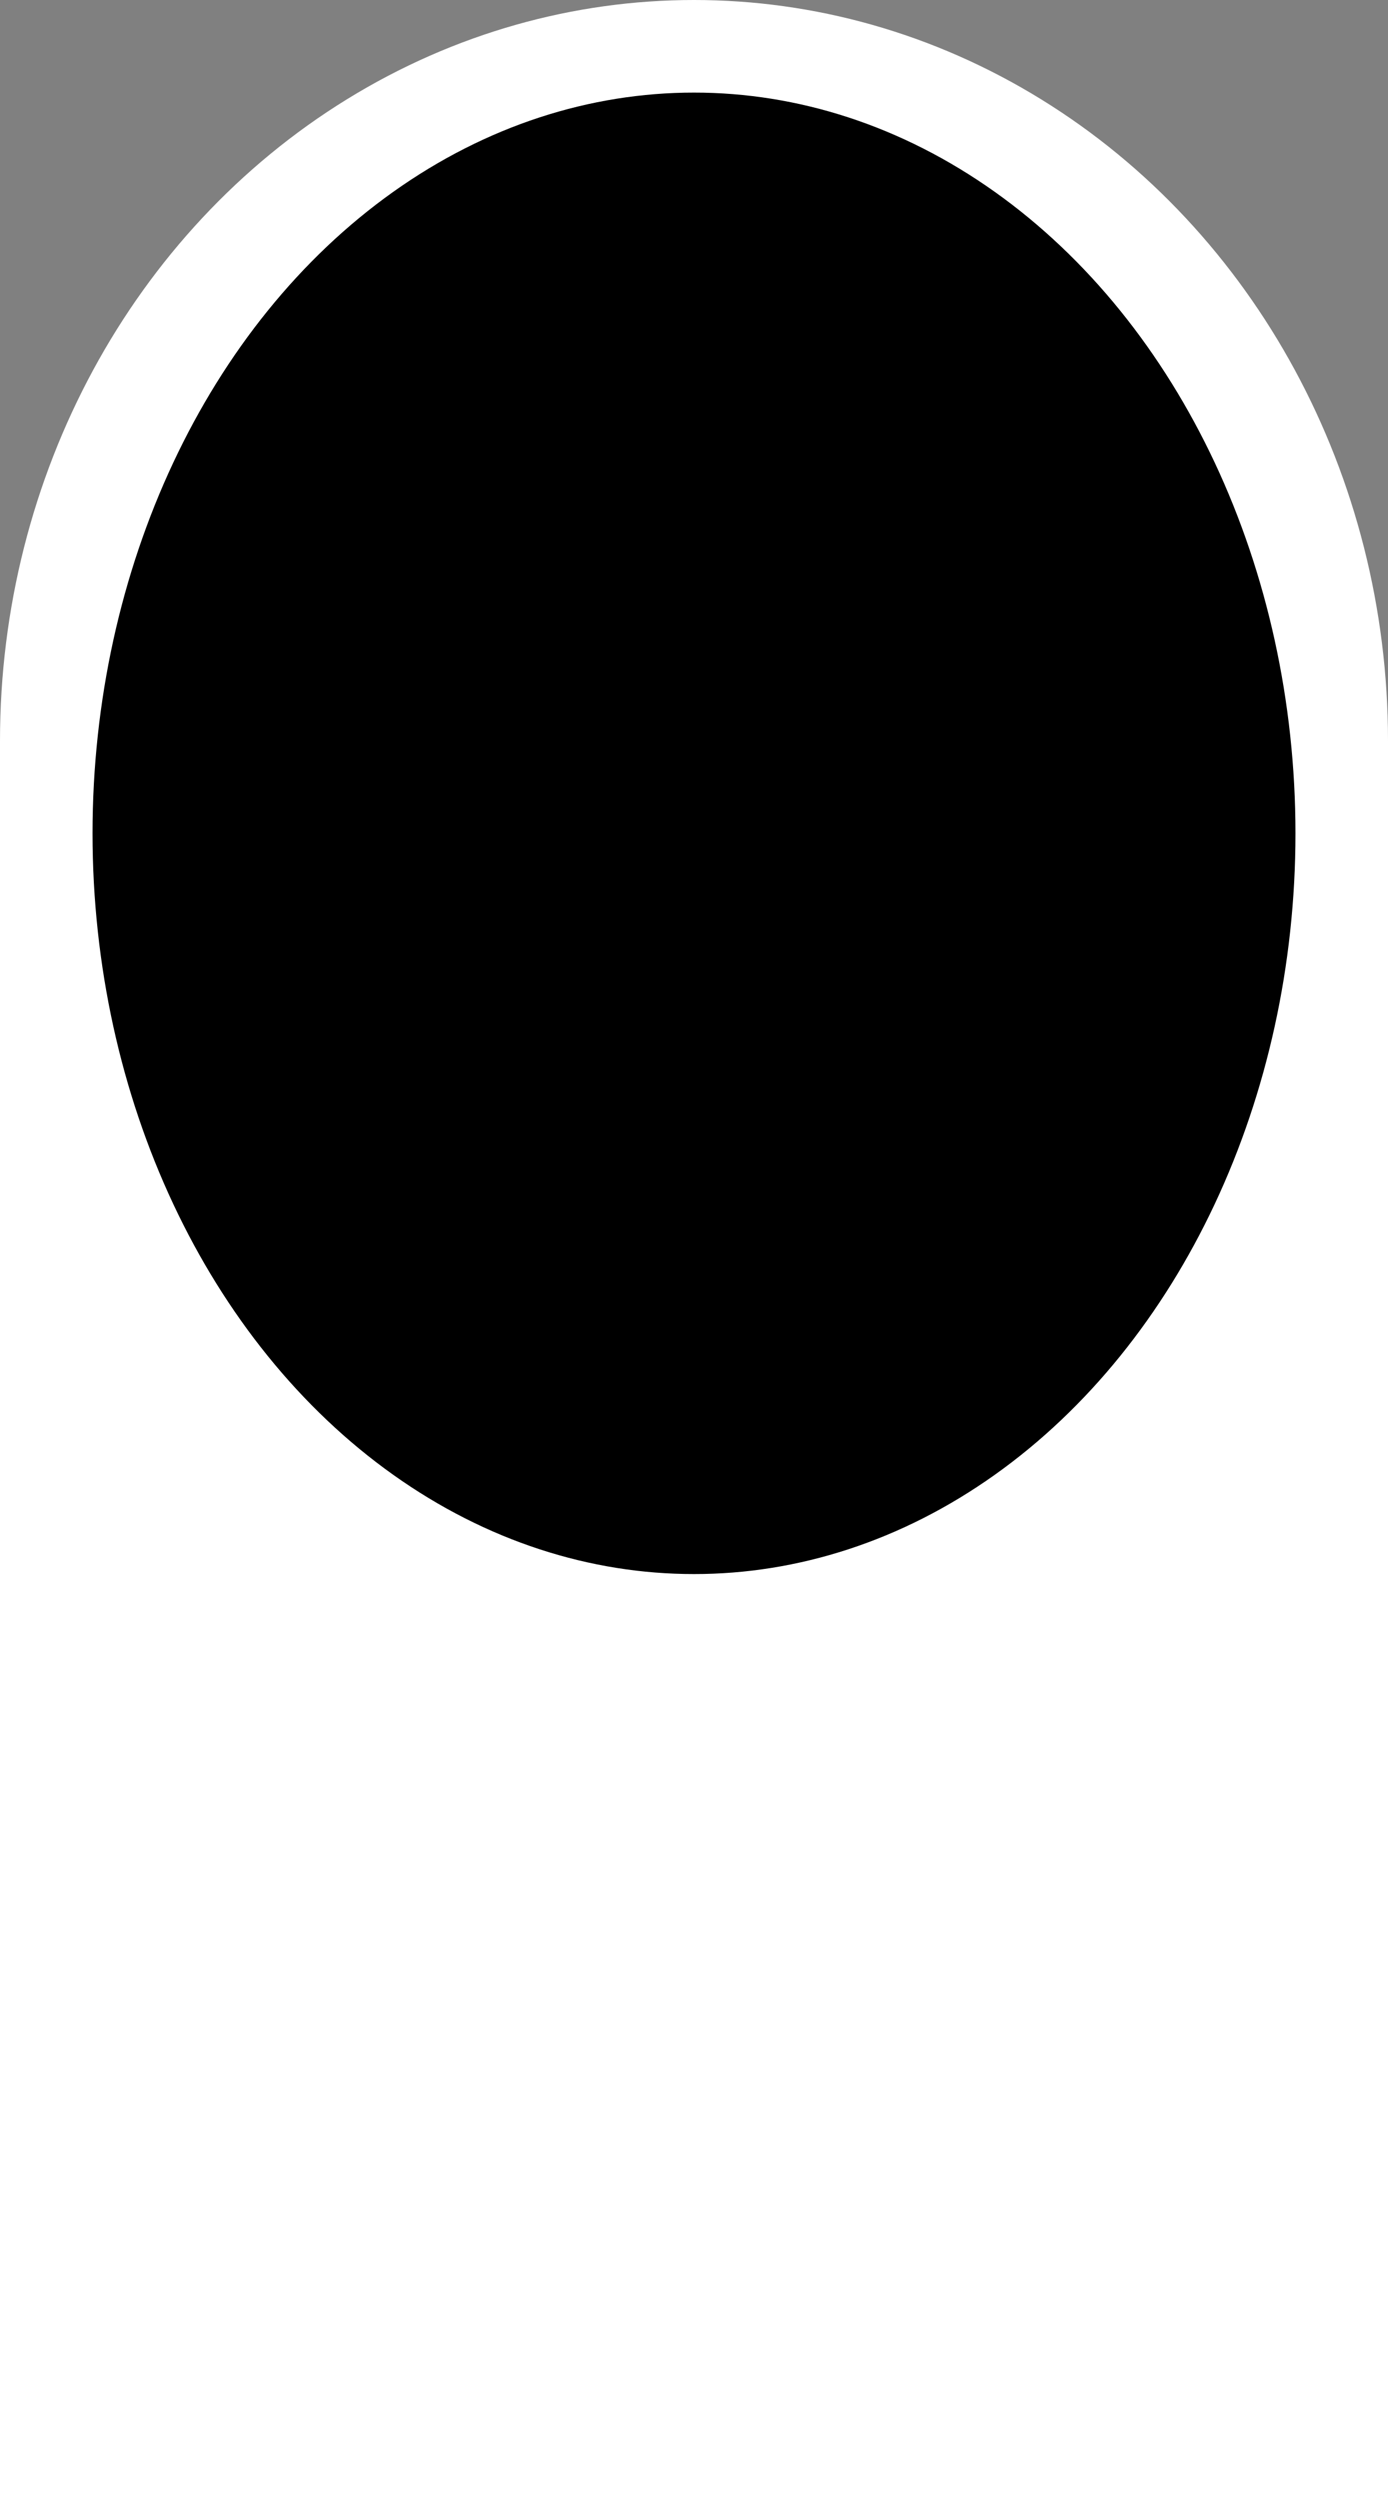 <svg width="15" height="27" viewBox="0 0 15 27" fill="none" xmlns="http://www.w3.org/2000/svg">
<rect x="0" y="0" width="15" height="27" fill="#808080" stroke="none"/>
<rect y="8" width="15" height="19" fill="white"/>
<ellipse cx="7.5" cy="8" rx="7.5" ry="8" fill="white"/>
<ellipse cx="7.5" cy="9" rx="6.5" ry="8" fill="black"/>
</svg>
